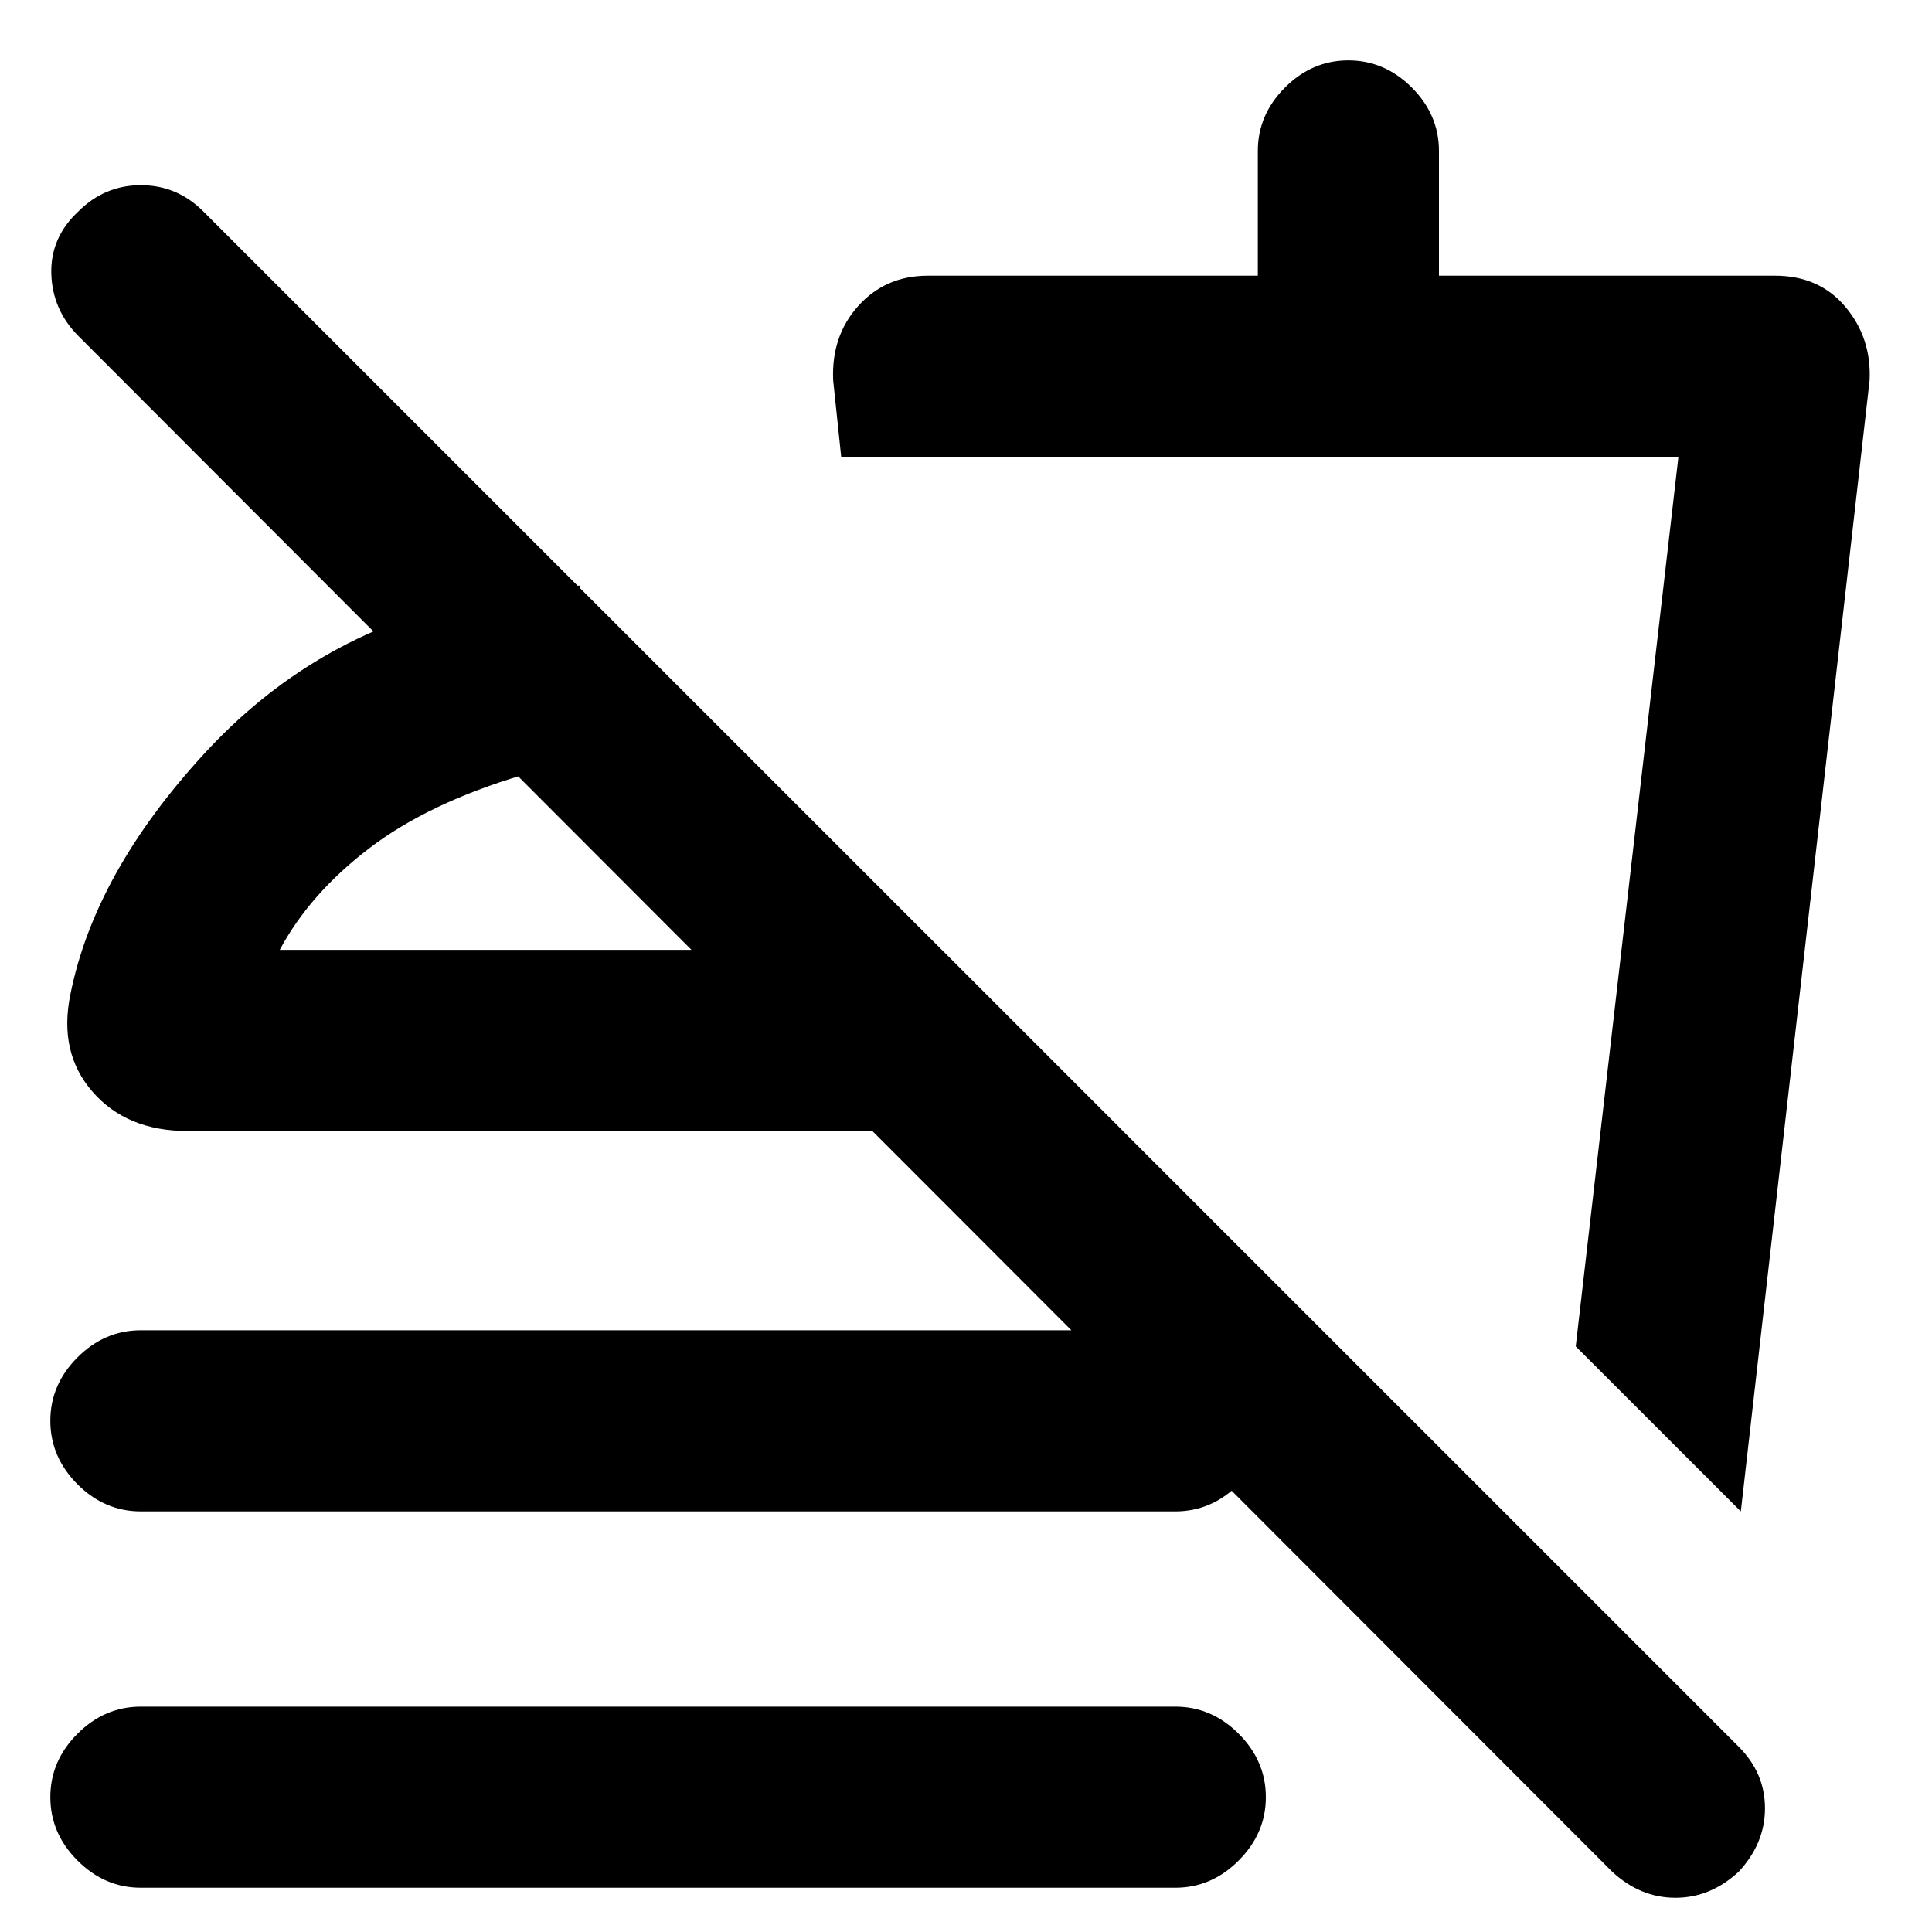 <svg xmlns="http://www.w3.org/2000/svg" height="20" width="20"><path d="M16.688 19.375.812 3.479q-.27-.271-.281-.646-.01-.375.281-.645.271-.271.646-.271t.646.271L18 18.083q.271.271.271.636 0 .364-.271.656-.292.271-.656.271-.365 0-.656-.271Zm1.333-3.729-1.709-1.708 1.063-9.209H8.708l-.083-.791q-.021-.459.26-.771.282-.313.719-.313h3.417V1.562q0-.374.281-.656.281-.281.656-.281t.657.281q.281.282.281.656v1.292h3.479q.458 0 .729.323.271.323.25.761Zm-5.417-5.417ZM1.458 15.646q-.375 0-.656-.281-.281-.282-.281-.657 0-.375.281-.656t.656-.281h10.709q.375 0 .656.281t.281.656q0 .375-.281.657-.281.281-.656.281Zm0 3.896q-.375 0-.656-.282-.281-.281-.281-.656t.281-.656q.281-.281.656-.281h10.709q.375 0 .656.281t.281.656q0 .375-.281.656-.281.282-.656.282ZM6 6.062l.021 1.896q-.188 0-.323.011-.136.01-.281.052-.979.291-1.594.76-.615.469-.927 1.052H9.75l1.875 1.875H1.938q-.626 0-.98-.406t-.229-1.01q.25-1.25 1.375-2.479 1.125-1.23 2.708-1.584.209-.041.553-.094.343-.052.635-.073Zm-.583 3.771Z"/></svg>